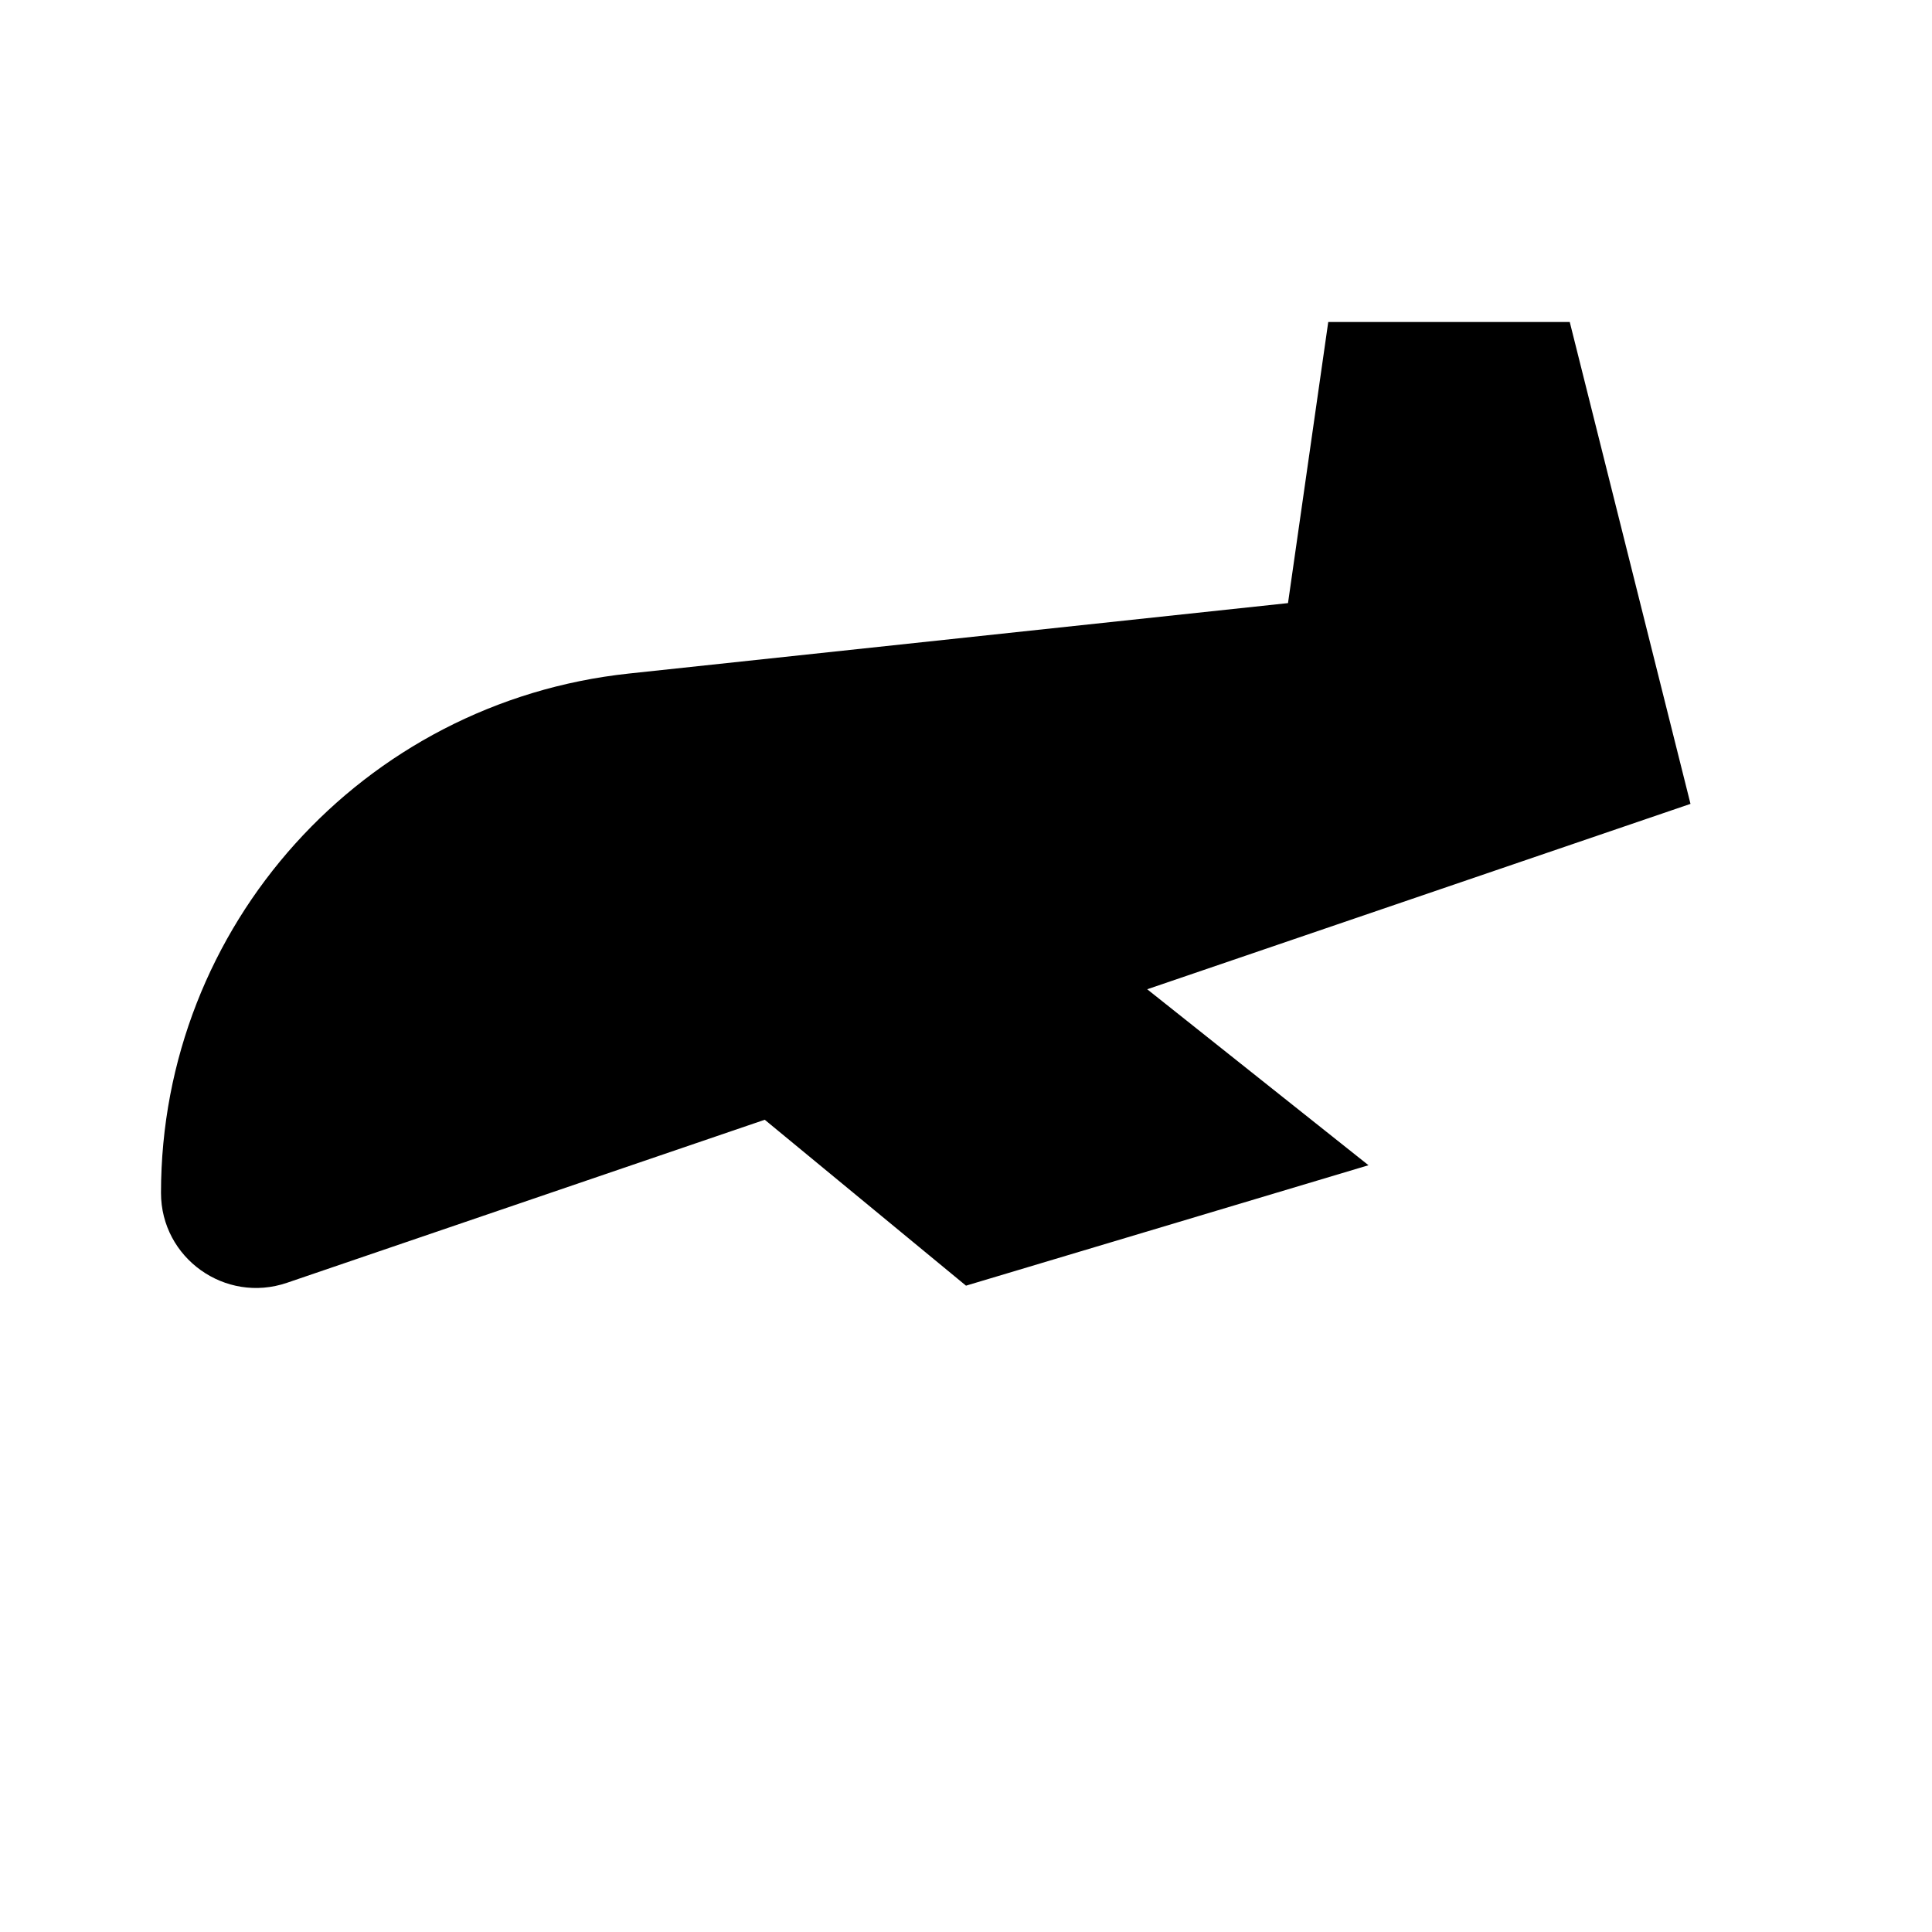 <svg viewBox="0 0 24 24" xmlns="http://www.w3.org/2000/svg"><path d="M18.052 20.093H2.242"/><path d="M19.5 4L21 9.986L14.251 12.289L17 14.475L12 15.971L9.5 13.91L3.566 15.935C2.798 16.198 2 15.628 2 14.819C2 11.503 4.507 8.72 7.812 8.367L16 7.492L16.5 4H19.5Z"/></svg>
